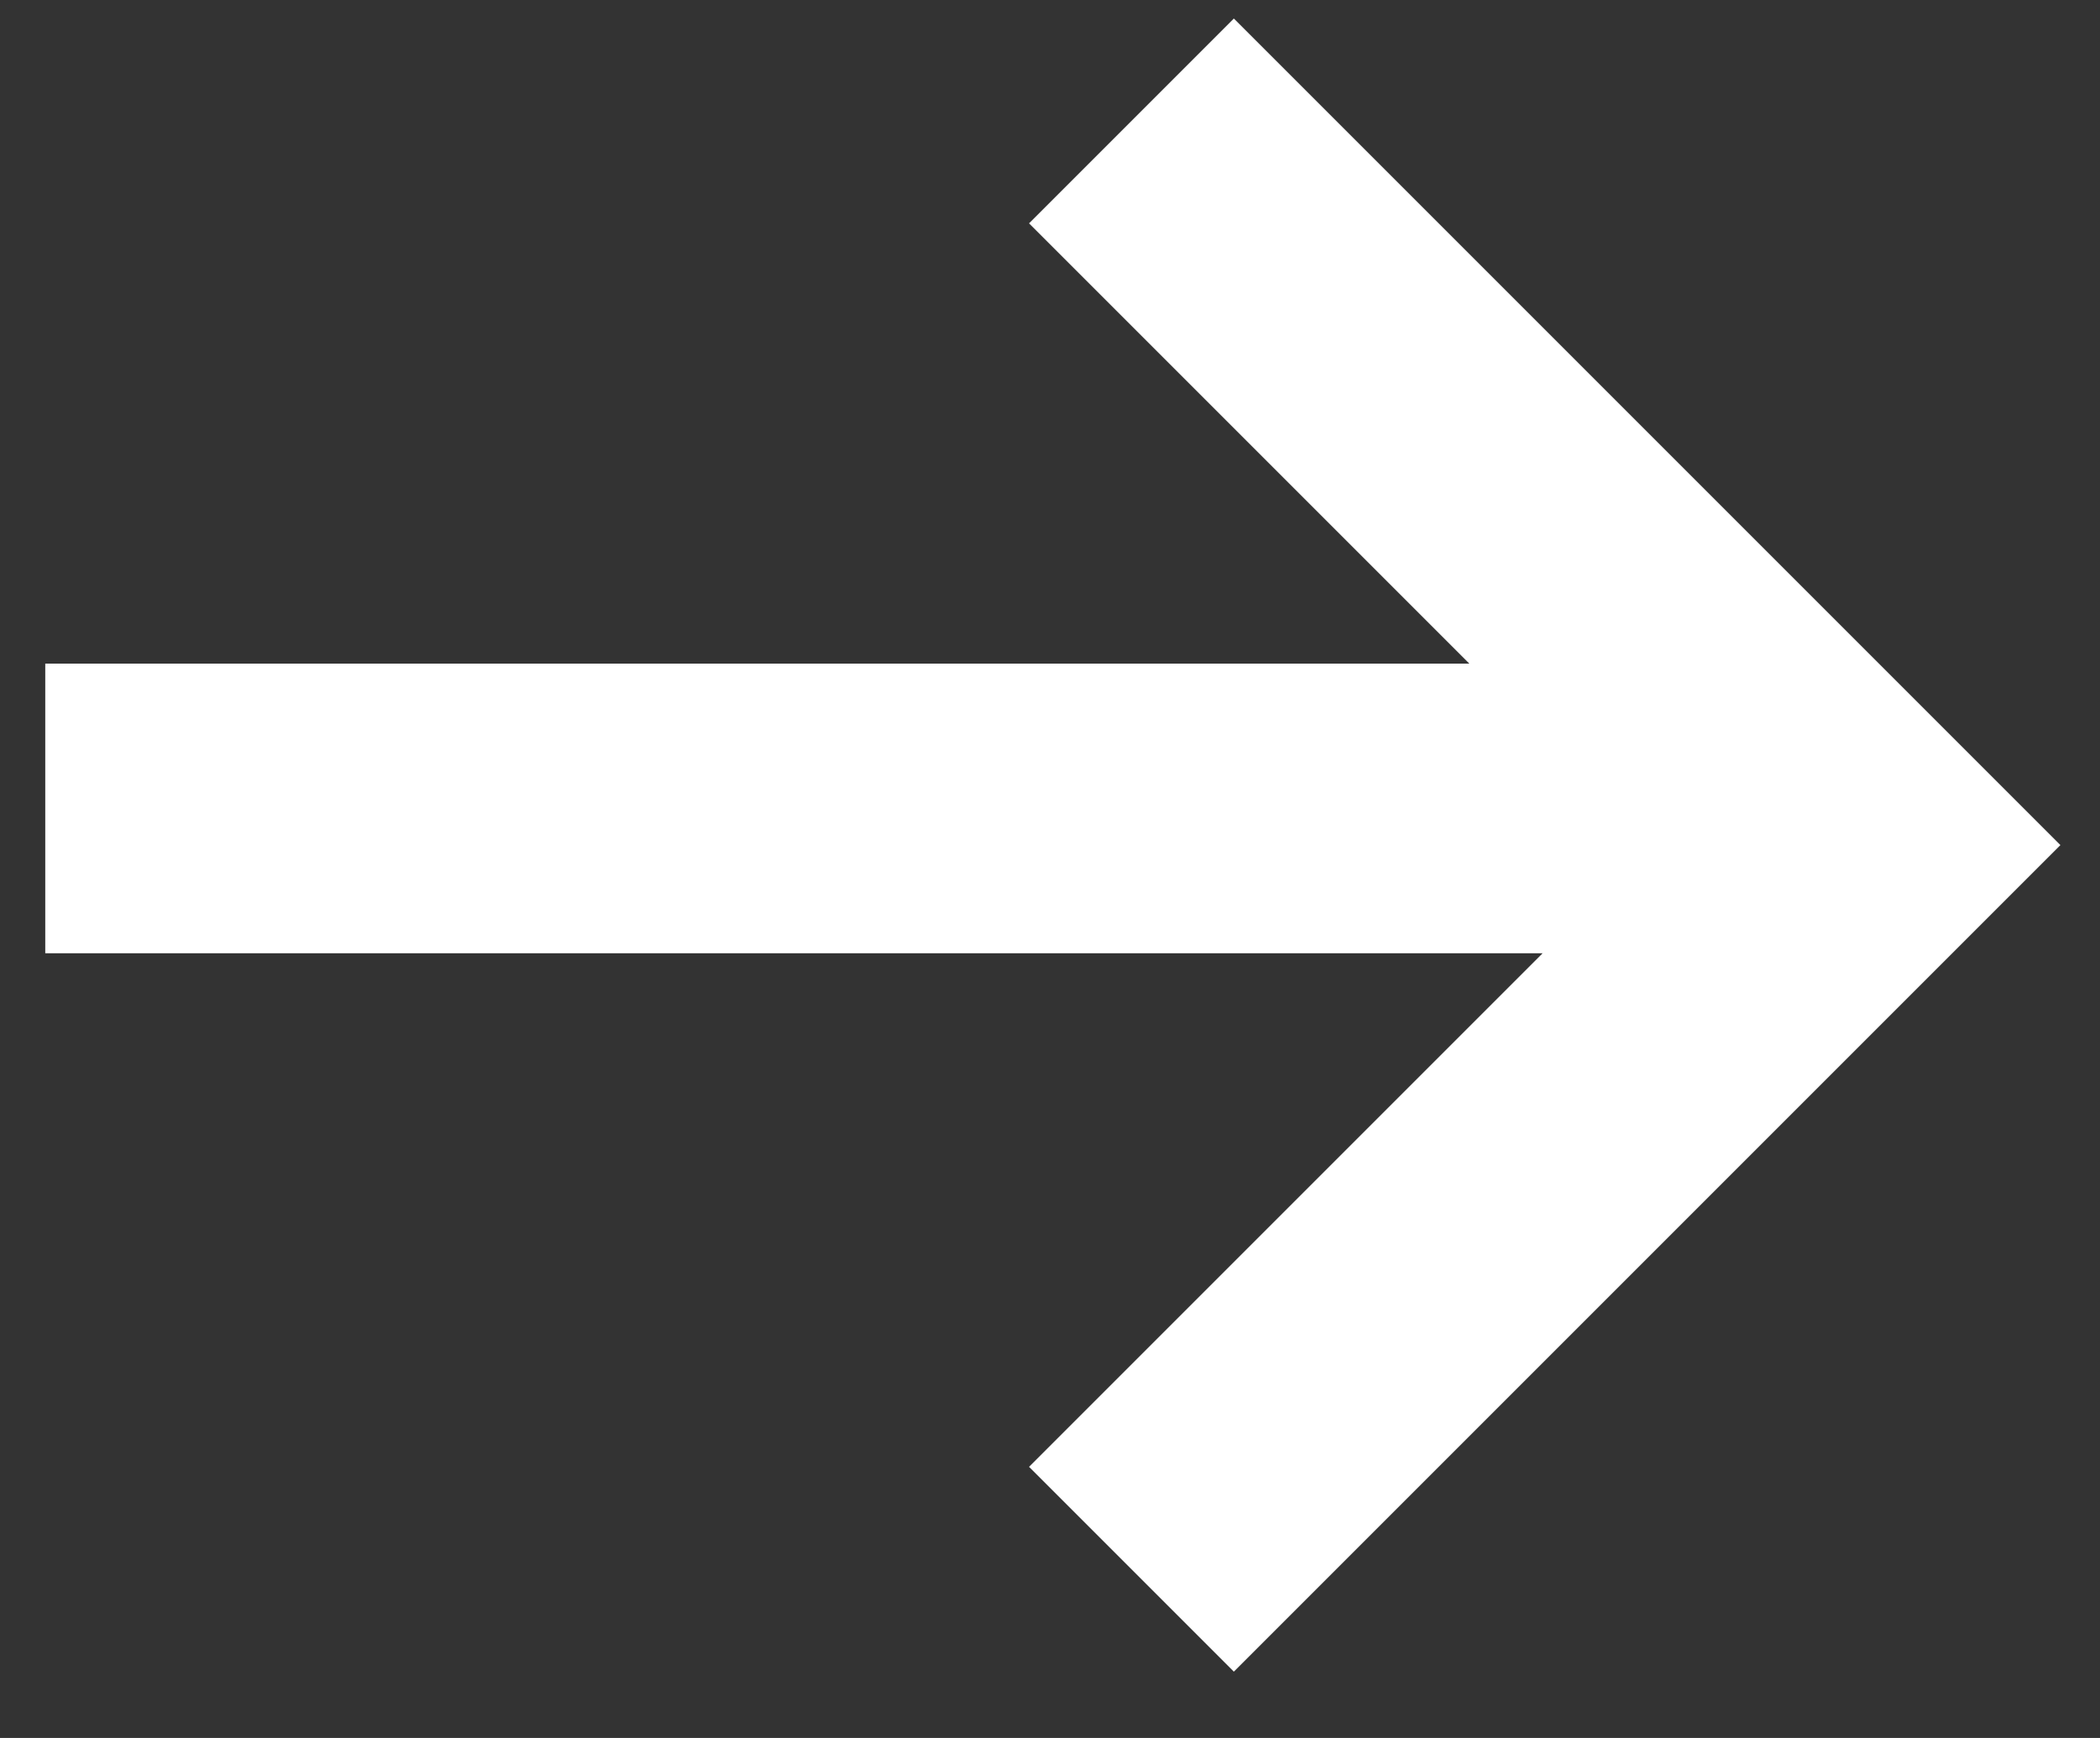 <svg width="29" height="24" viewBox="0 0 29 24" fill="none" xmlns="http://www.w3.org/2000/svg">
<rect x="0" y="0" width="29" height="24" fill="#333333" stroke="none"/>
<path d="M15.625 21.67L25.625 11.67L25.119 11.164M15.625 1.67L25.119 11.164M25.119 11.164H0.625" stroke="white" stroke-width="4"/>
</svg>

